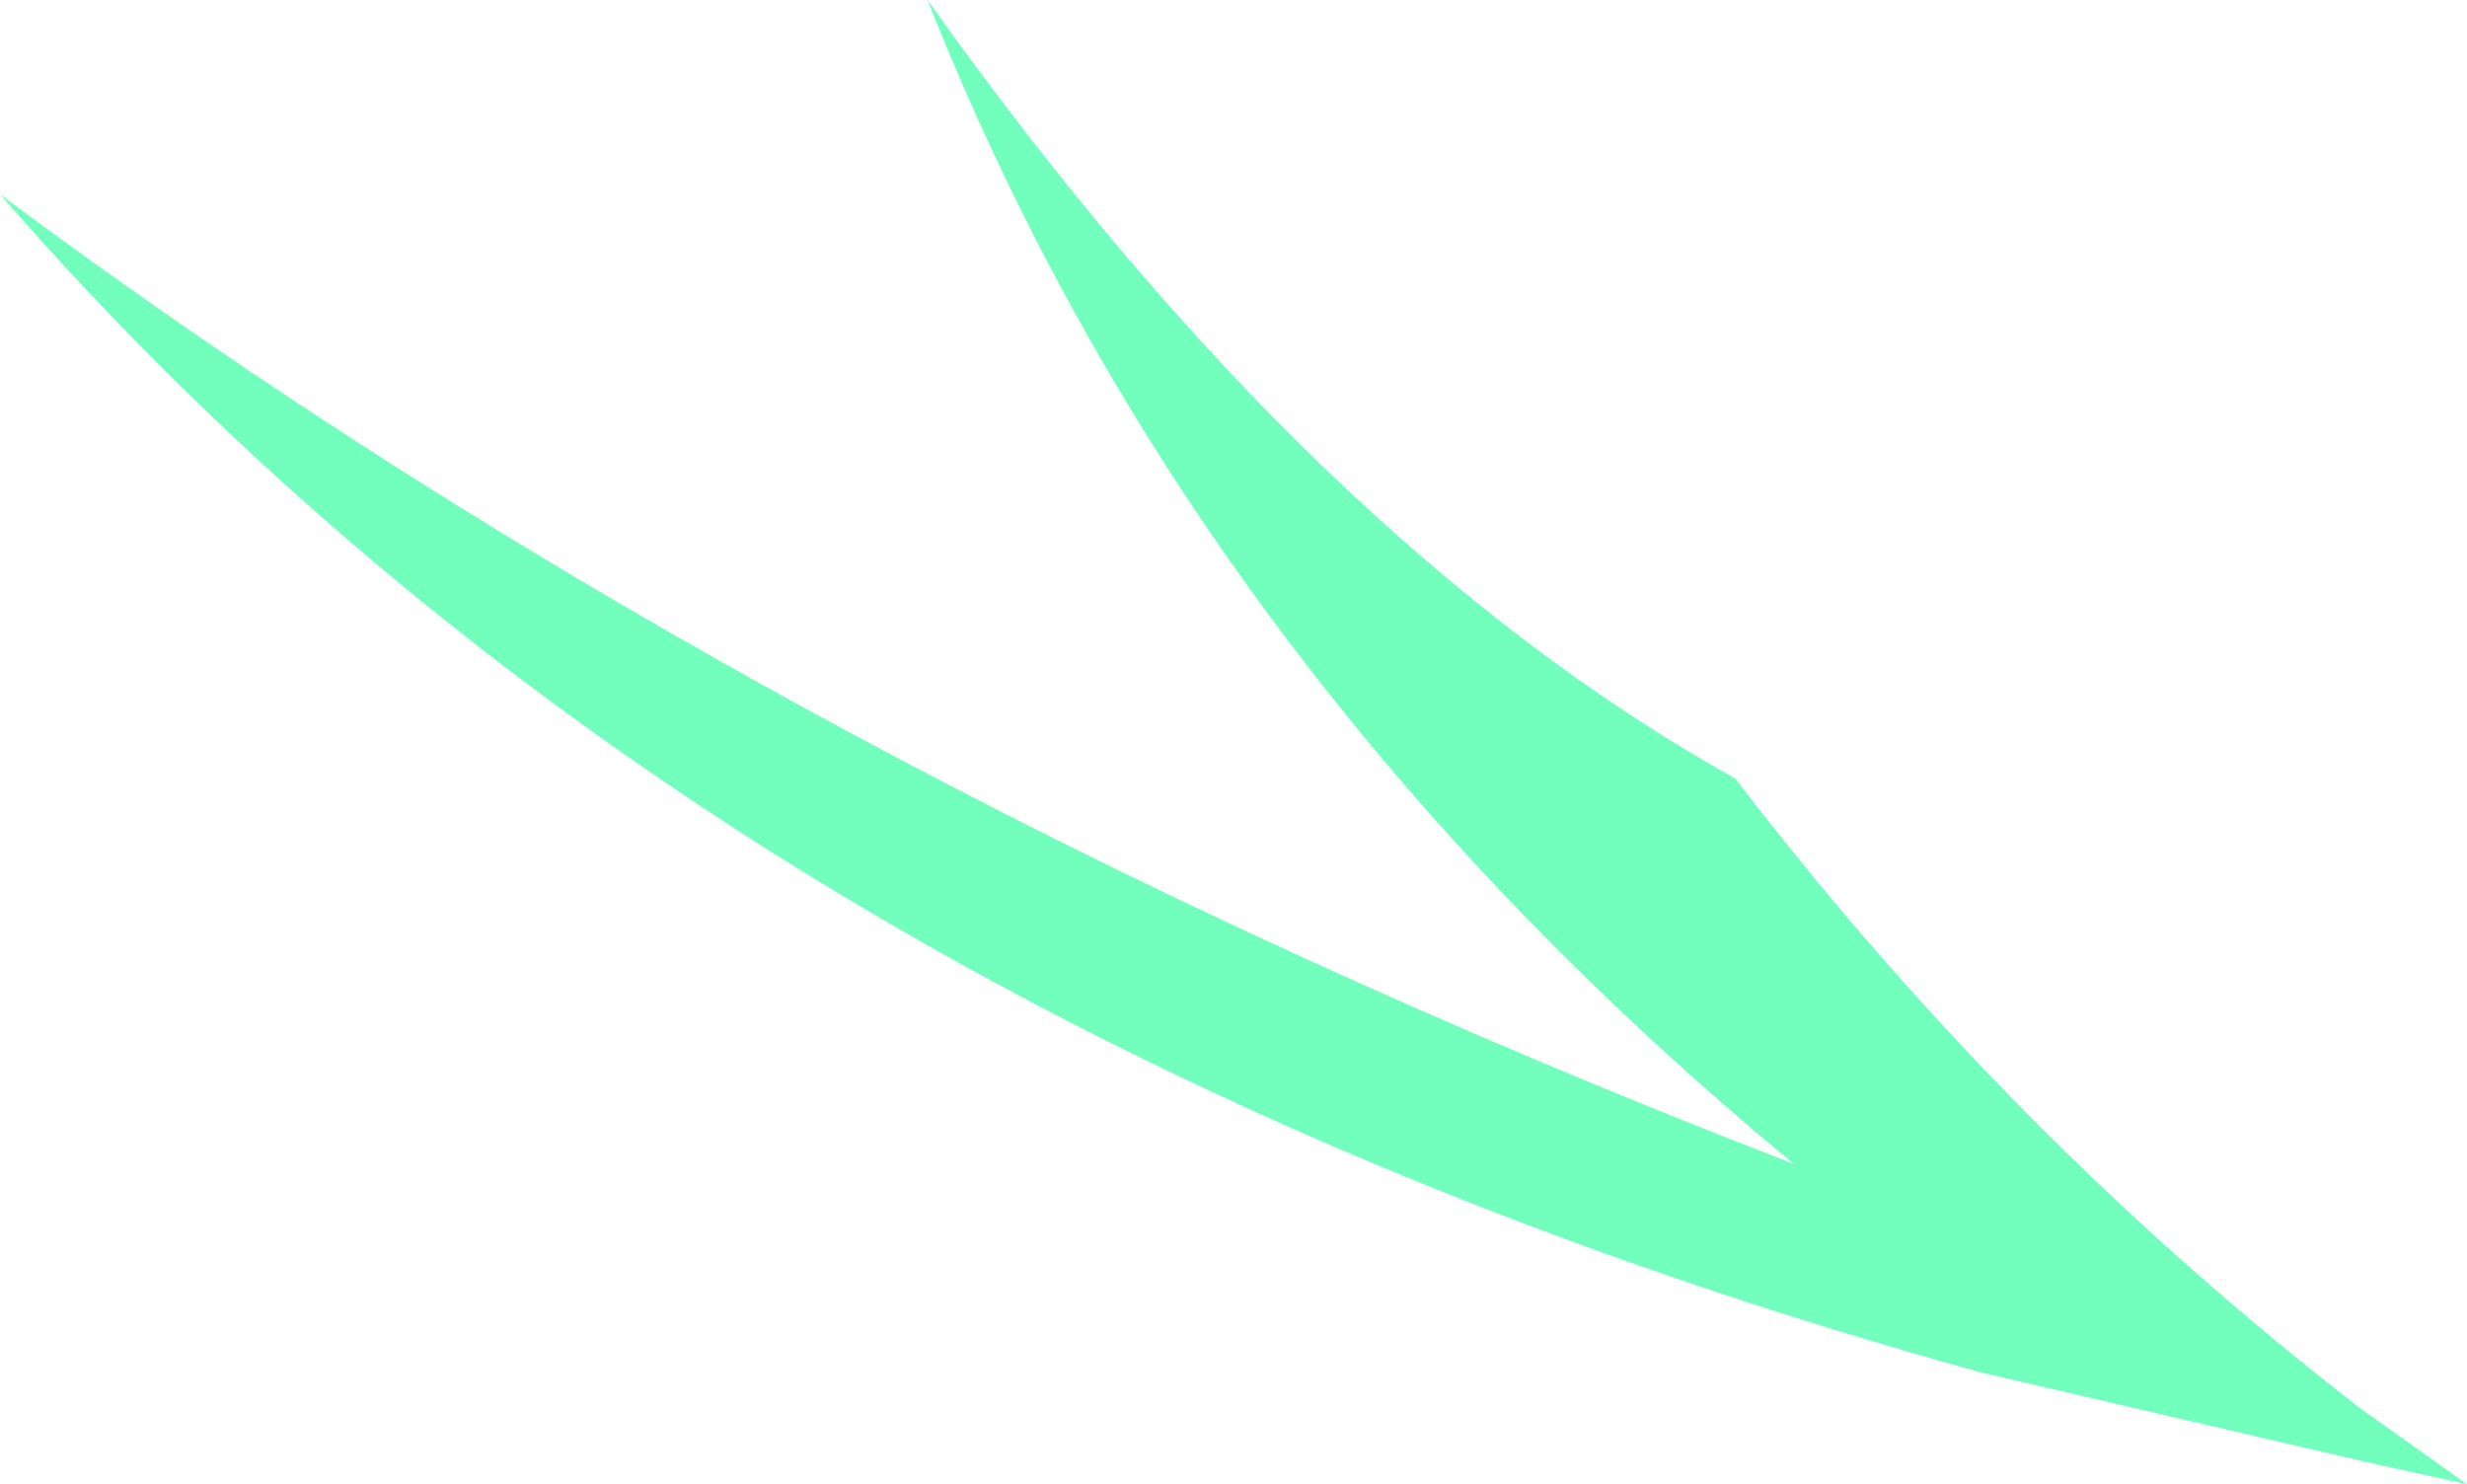 <?xml version="1.0" encoding="UTF-8" standalone="no"?>
<svg xmlns:xlink="http://www.w3.org/1999/xlink" height="45.85px" width="76.2px" xmlns="http://www.w3.org/2000/svg">
  <g transform="matrix(1.0, 0.0, 0.0, 1.0, 38.1, 22.9)">
    <path d="M15.5 1.15 Q24.0 12.25 34.8 20.6 L38.1 22.95 35.15 22.3 23.1 19.5 Q-15.8 8.75 -38.1 -16.9 -14.2 0.9 17.3 13.05 -1.35 -2.35 -9.45 -22.9 2.5 -6.1 15.5 1.15" fill="#72ffbd" fill-rule="evenodd" stroke="none"/>
  </g>
</svg>
